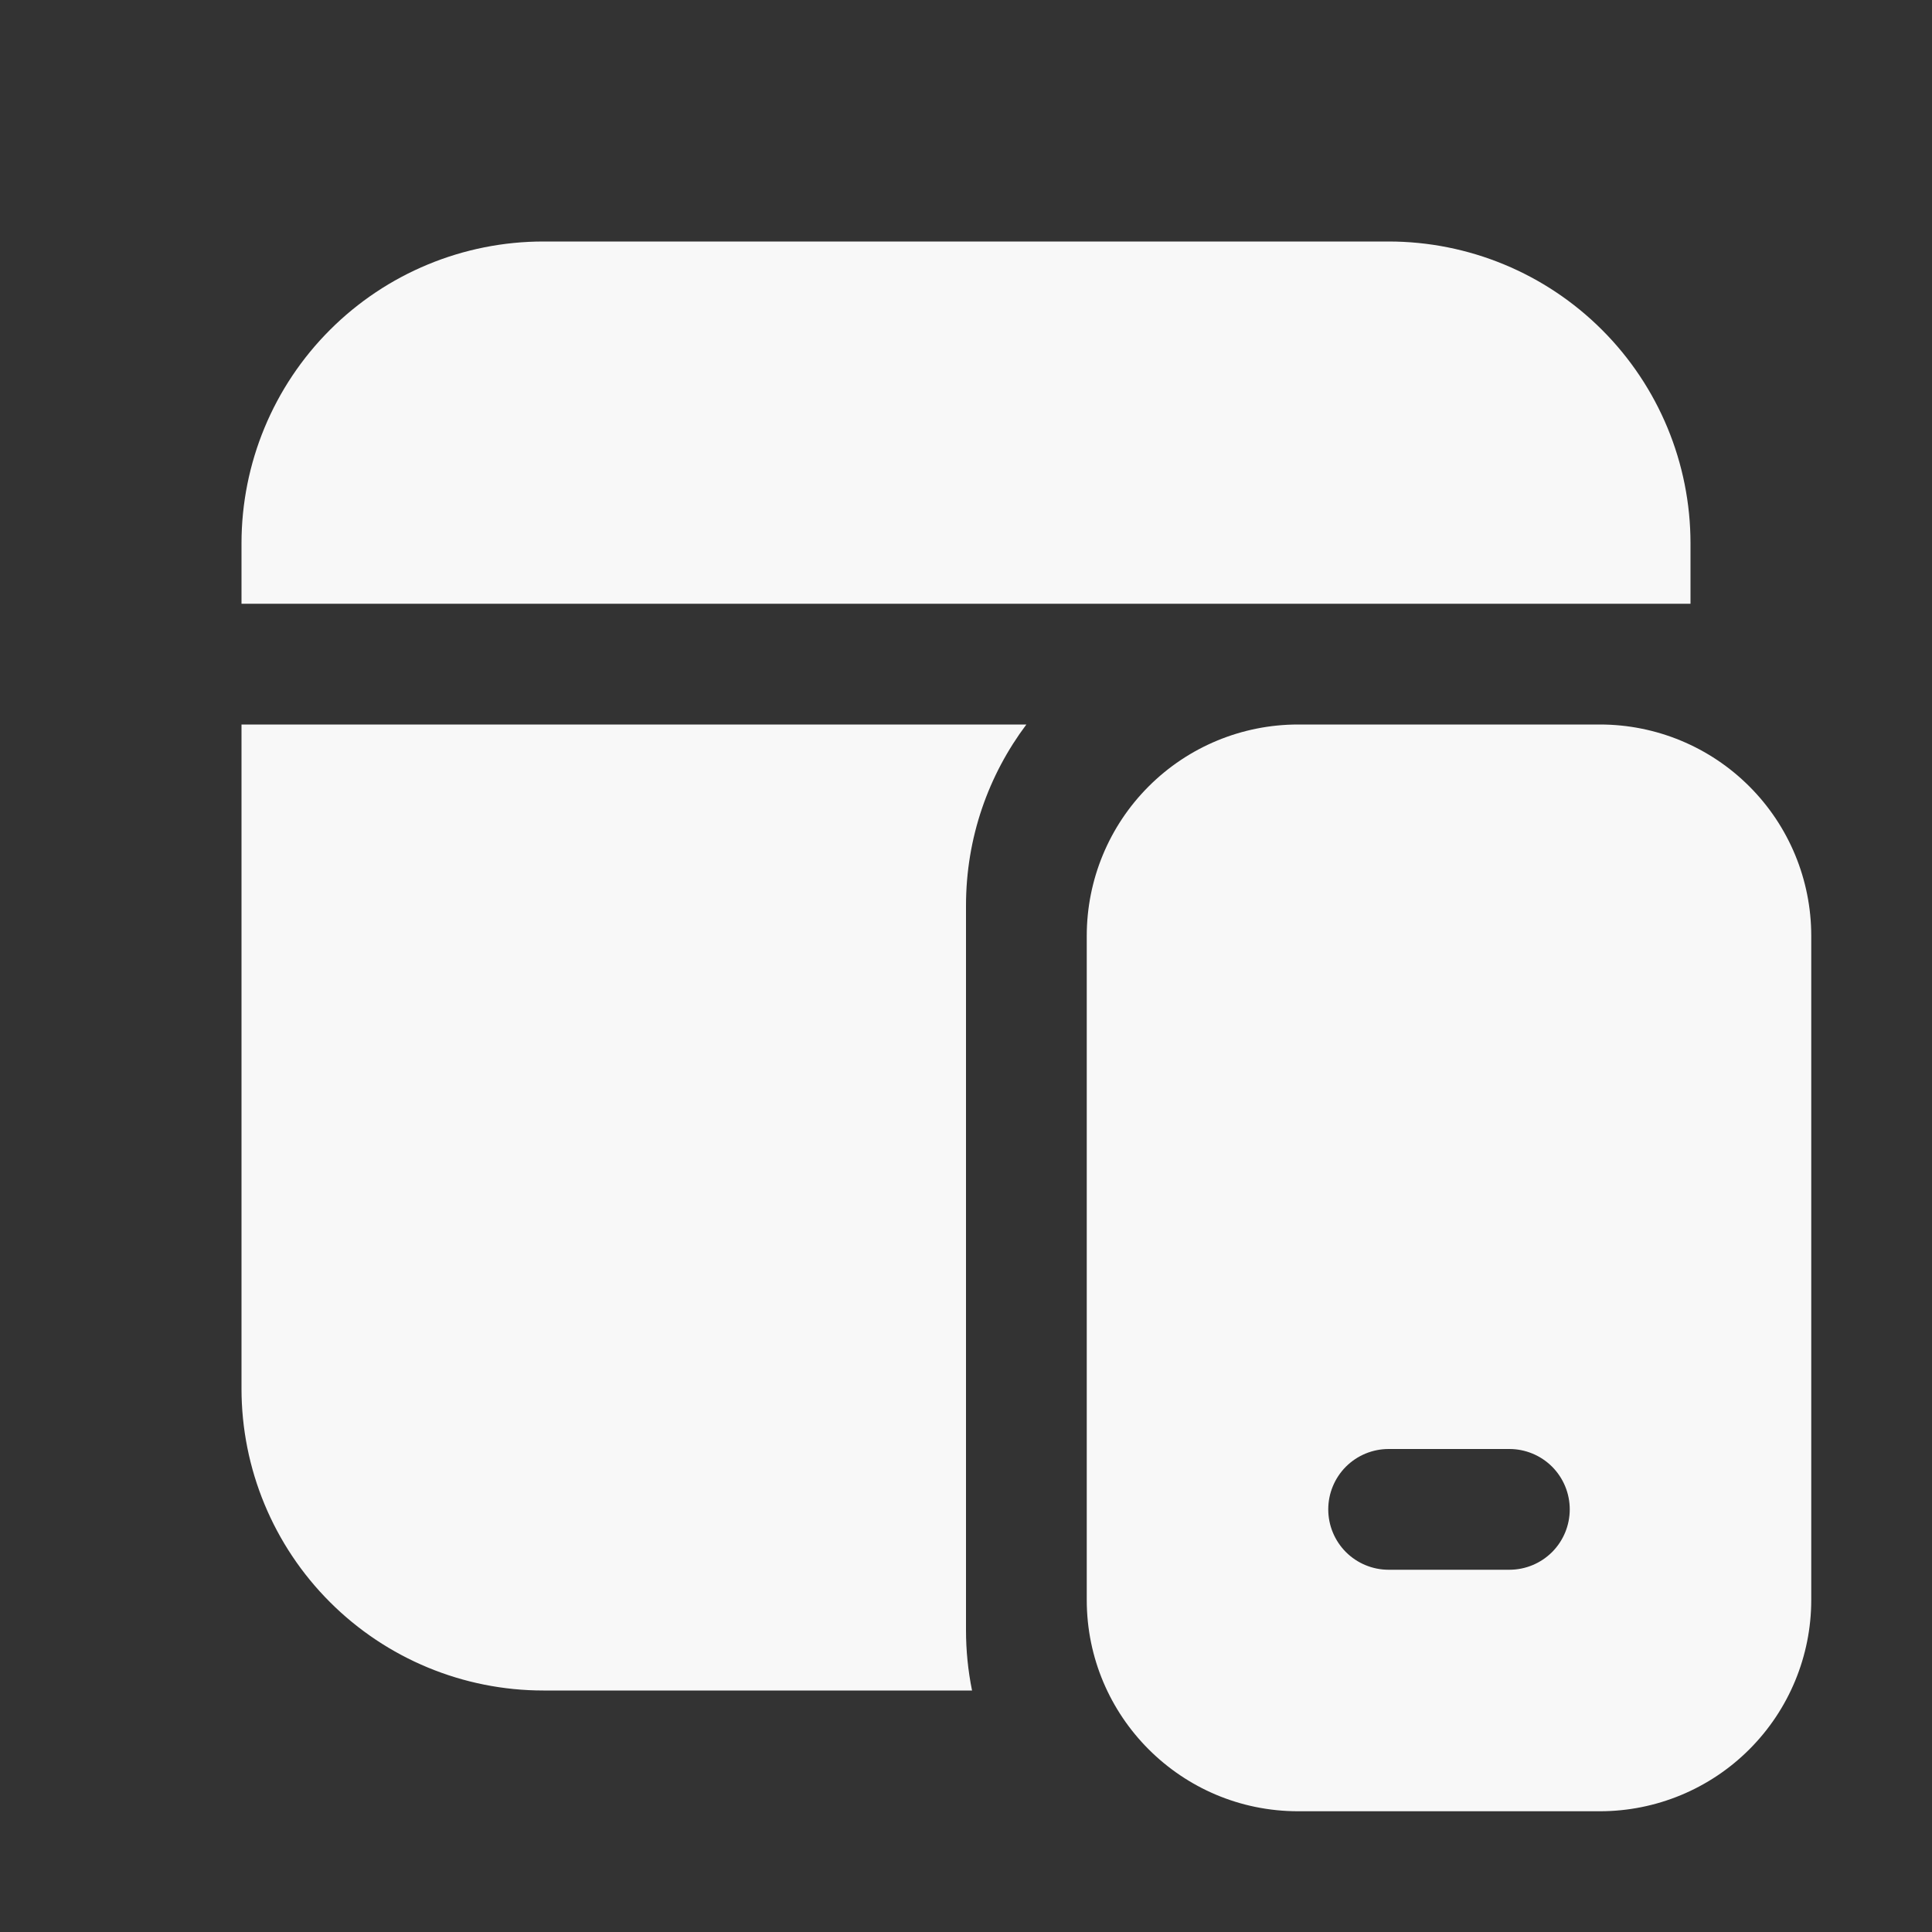 <svg width="48" height="48" viewBox="0 0 48 48" fill="none" xmlns="http://www.w3.org/2000/svg">
<rect x="0" y="0" width="48" height="48" fill="#333333" stroke="none"/>
<path d="M24 22.5C24 20.811 24.558 19.254 25.5 18H6V34.5C6 36.489 6.79 38.397 8.197 39.803C9.603 41.21 11.511 42 13.5 42H24.15C24.05 41.506 24 41.004 24 40.5V22.5ZM6 15V13.5C6 11.511 6.79 9.603 8.197 8.197C9.603 6.79 11.511 6 13.5 6H34.5C36.489 6 38.397 6.79 39.803 8.197C41.21 9.603 42 11.511 42 13.5V15H6ZM32.25 18C30.858 18 29.522 18.553 28.538 19.538C27.553 20.522 27 21.858 27 23.25V39.75C27 42.648 29.352 45 32.25 45H39.75C41.142 45 42.478 44.447 43.462 43.462C44.447 42.478 45 41.142 45 39.75V23.25C45 21.858 44.447 20.522 43.462 19.538C42.478 18.553 41.142 18 39.75 18H32.25ZM33 37.5C33 37.102 33.158 36.721 33.439 36.439C33.721 36.158 34.102 36 34.5 36H37.5C37.898 36 38.279 36.158 38.561 36.439C38.842 36.721 39 37.102 39 37.5C39 37.898 38.842 38.279 38.561 38.561C38.279 38.842 37.898 39 37.5 39H34.5C34.102 39 33.721 38.842 33.439 38.561C33.158 38.279 33 37.898 33 37.5Z" fill="#F8F8F8"/>
</svg>
